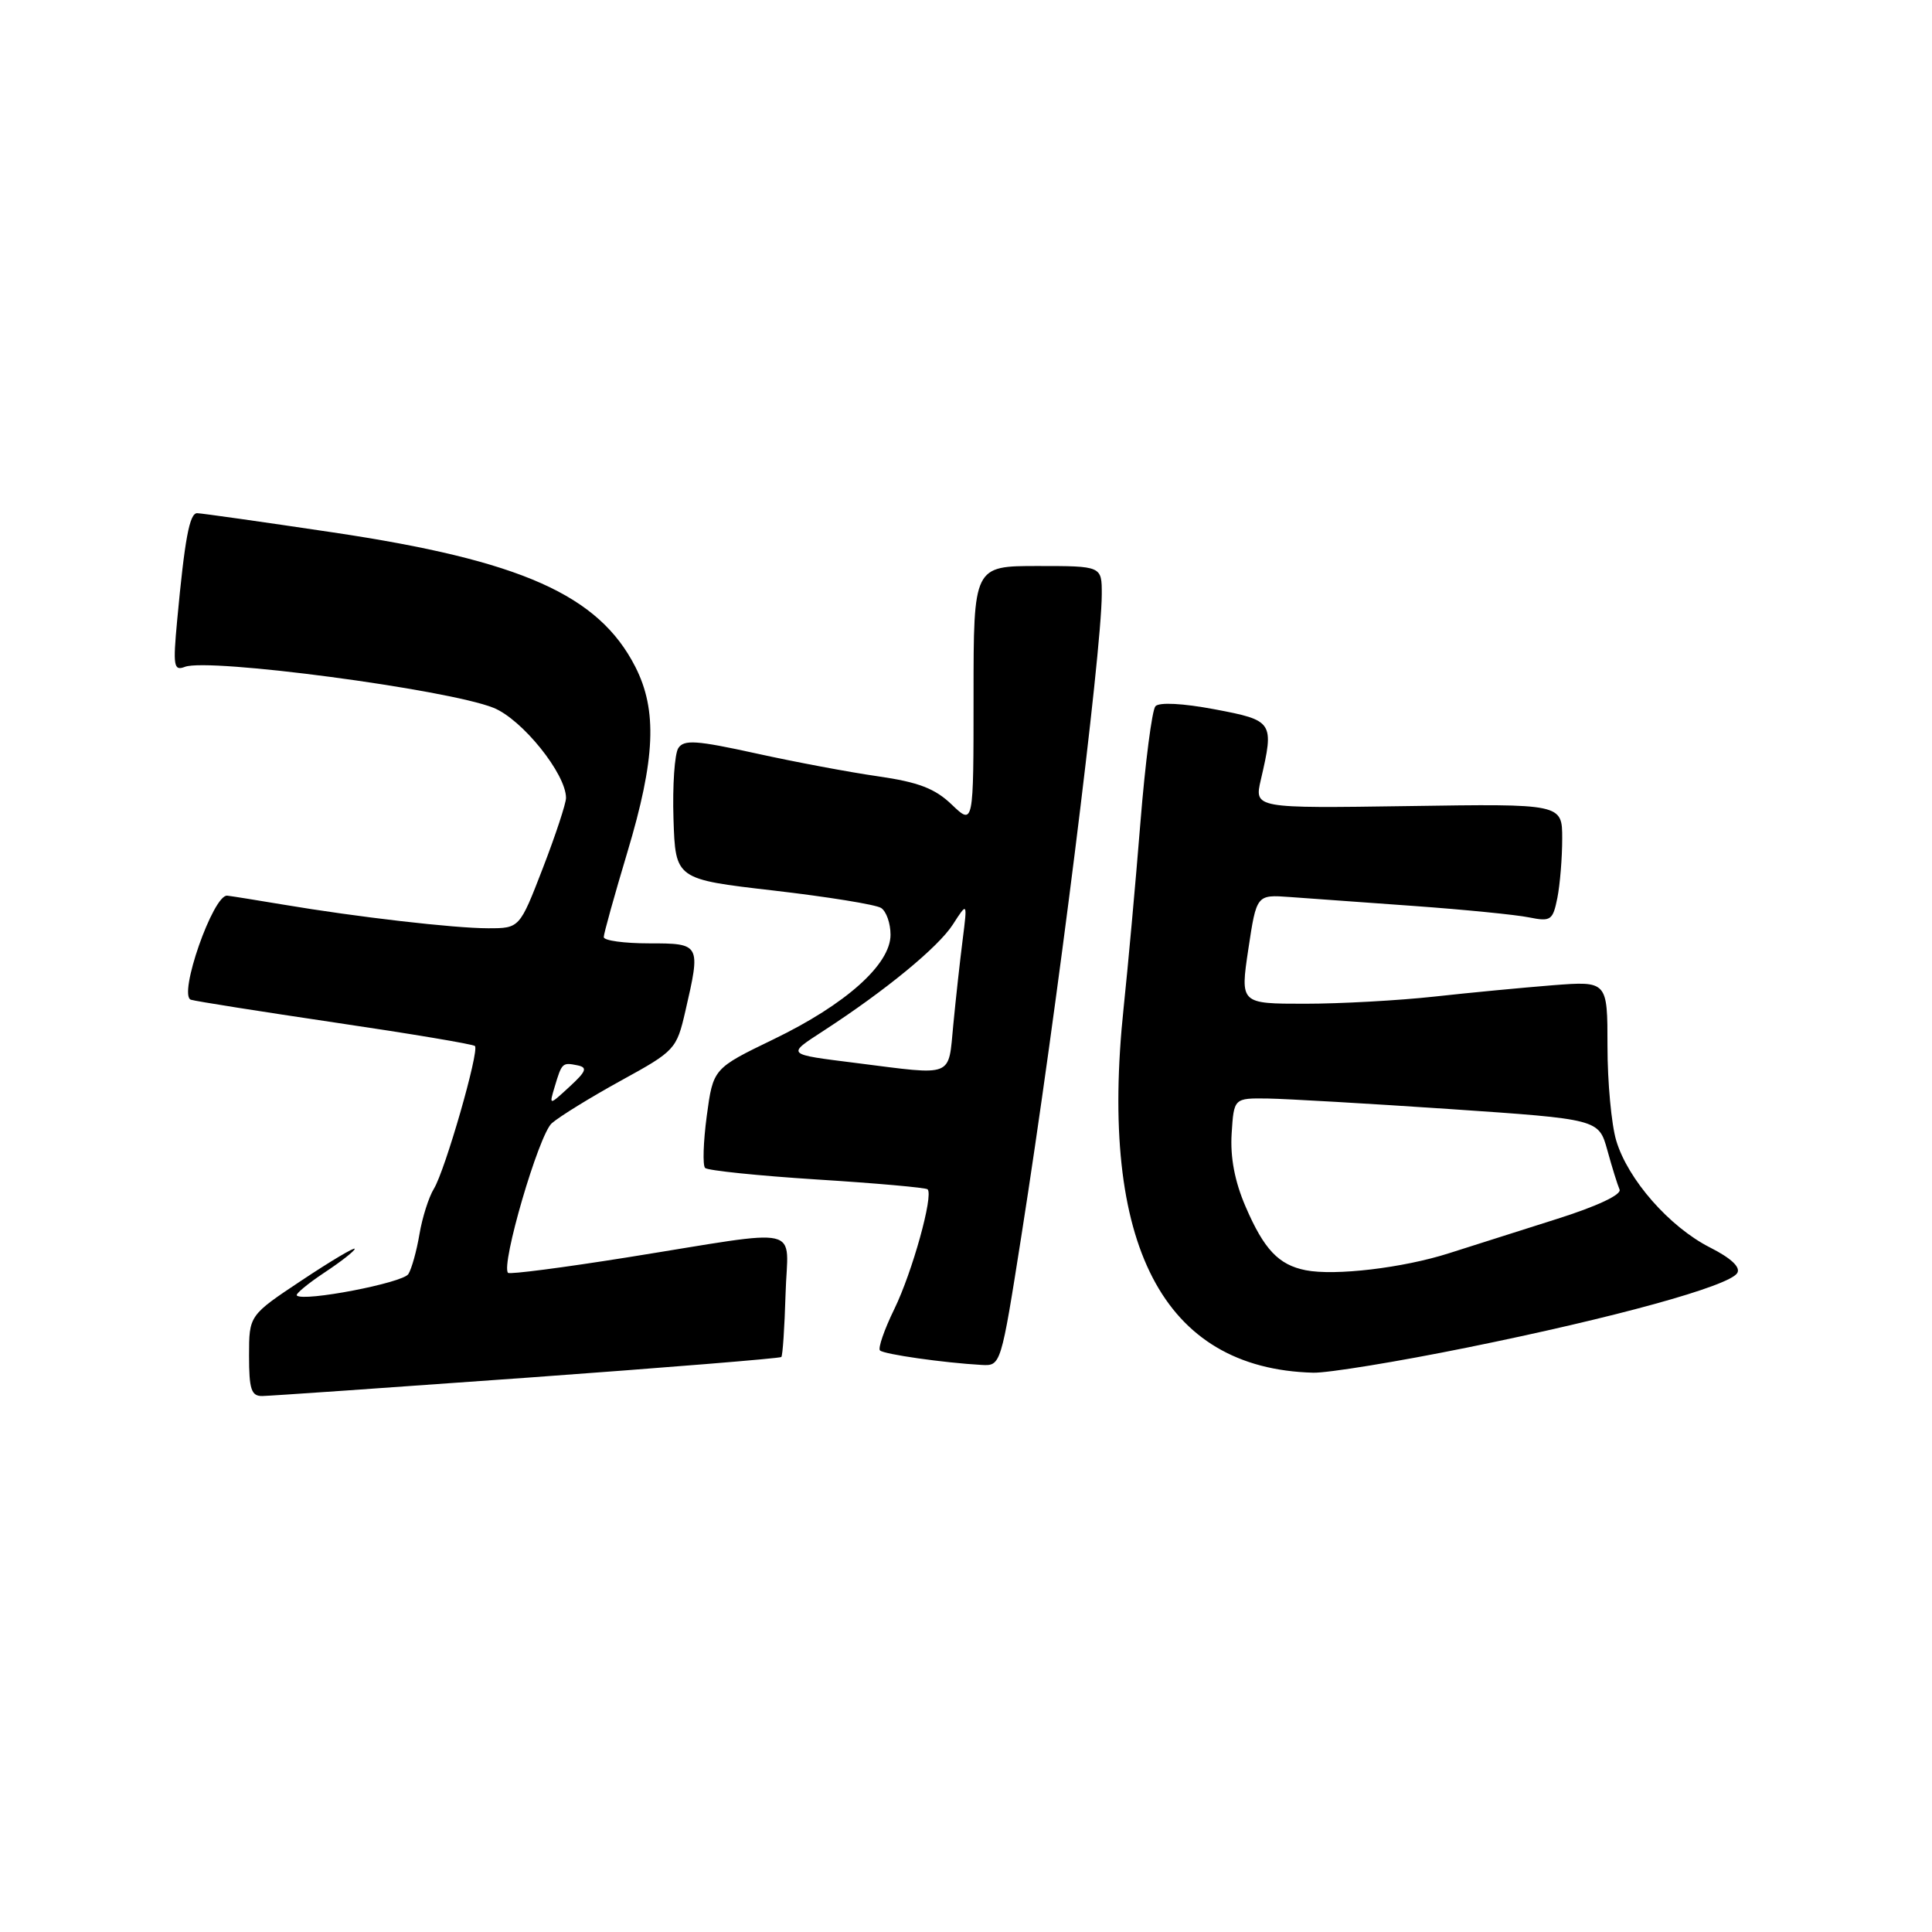 <?xml version="1.0" encoding="UTF-8" standalone="no"?>
<!DOCTYPE svg PUBLIC "-//W3C//DTD SVG 1.1//EN" "http://www.w3.org/Graphics/SVG/1.1/DTD/svg11.dtd" >
<svg xmlns="http://www.w3.org/2000/svg" xmlns:xlink="http://www.w3.org/1999/xlink" version="1.1" viewBox="0 0 256 256">
 <g >
 <path fill="currentColor"
d=" M 69.85 182.55 C 88.19 181.22 103.34 179.99 103.53 179.81 C 103.71 179.63 103.96 175.88 104.09 171.49 C 104.35 162.16 107.05 162.79 83.11 166.61 C 74.65 167.96 67.55 168.88 67.32 168.66 C 66.33 167.66 71.39 150.36 73.11 148.84 C 74.15 147.93 78.29 145.38 82.31 143.17 C 89.44 139.26 89.65 139.03 90.81 134.00 C 92.87 125.07 92.84 125.00 86.00 125.00 C 82.70 125.00 80.00 124.63 80.00 124.17 C 80.00 123.72 81.41 118.66 83.13 112.92 C 86.84 100.56 87.12 94.12 84.18 88.35 C 79.32 78.83 69.08 74.27 44.14 70.55 C 34.75 69.15 26.64 68.00 26.12 68.00 C 25.11 68.00 24.48 71.40 23.47 82.25 C 22.91 88.27 23.02 88.93 24.50 88.36 C 27.65 87.15 59.21 91.33 65.37 93.78 C 69.16 95.28 75.00 102.53 75.00 105.73 C 75.00 106.46 73.62 110.65 71.93 115.03 C 68.85 123.00 68.85 123.00 64.68 123.00 C 60.20 123.00 47.27 121.51 37.50 119.86 C 34.20 119.31 30.88 118.77 30.12 118.68 C 28.27 118.44 23.55 131.93 25.30 132.47 C 25.96 132.68 34.60 134.04 44.50 135.51 C 54.40 136.97 62.69 138.36 62.93 138.60 C 63.55 139.21 58.98 155.10 57.49 157.52 C 56.81 158.63 55.95 161.34 55.58 163.54 C 55.21 165.74 54.55 168.12 54.11 168.82 C 53.39 169.99 40.19 172.53 39.33 171.66 C 39.13 171.46 40.77 170.10 42.98 168.63 C 45.19 167.17 47.00 165.75 47.00 165.48 C 47.00 165.21 43.85 167.08 40.00 169.64 C 33.00 174.29 33.00 174.29 33.00 179.65 C 33.00 184.09 33.30 185.00 34.75 184.98 C 35.71 184.97 51.51 183.87 69.85 182.55 Z  M 194.50 178.54 C 213.99 174.59 229.12 170.42 230.19 168.69 C 230.67 167.92 229.38 166.71 226.57 165.29 C 221.20 162.56 215.70 156.29 214.16 151.14 C 213.52 149.01 213.00 143.38 213.00 138.63 C 213.00 129.99 213.00 129.99 205.75 130.55 C 201.76 130.87 194.68 131.54 190.00 132.06 C 185.32 132.57 177.64 133.00 172.91 133.00 C 164.33 133.00 164.33 133.00 165.41 125.77 C 166.50 118.54 166.50 118.54 170.91 118.86 C 173.34 119.03 180.76 119.57 187.41 120.05 C 194.06 120.53 200.90 121.21 202.61 121.56 C 205.49 122.14 205.76 121.95 206.36 118.97 C 206.71 117.20 207.00 113.67 207.00 111.12 C 207.00 106.50 207.00 106.50 186.59 106.81 C 166.19 107.11 166.19 107.11 167.07 103.31 C 168.85 95.64 168.73 95.46 160.97 93.99 C 156.73 93.19 153.60 93.03 153.10 93.58 C 152.65 94.09 151.75 101.03 151.11 109.00 C 150.47 116.97 149.47 128.00 148.89 133.50 C 145.57 164.96 154.07 181.35 174.00 181.89 C 175.93 181.94 185.15 180.44 194.50 178.54 Z  M 135.34 163.75 C 140.04 133.88 145.97 86.55 145.99 78.75 C 146.00 75.00 146.00 75.00 137.50 75.00 C 129.00 75.00 129.00 75.00 129.00 92.19 C 129.00 109.37 129.00 109.37 126.12 106.62 C 123.90 104.48 121.70 103.64 116.37 102.87 C 112.59 102.33 105.29 100.96 100.13 99.82 C 92.30 98.10 90.62 97.98 89.88 99.13 C 89.39 99.88 89.10 104.10 89.24 108.50 C 89.50 116.50 89.50 116.50 102.50 118.00 C 109.65 118.83 116.06 119.86 116.75 120.31 C 117.44 120.75 118.00 122.35 118.00 123.86 C 118.00 127.79 112.08 133.08 102.50 137.71 C 94.50 141.58 94.50 141.58 93.65 147.86 C 93.19 151.31 93.09 154.42 93.43 154.76 C 93.77 155.10 100.45 155.79 108.27 156.29 C 116.10 156.78 122.68 157.37 122.91 157.59 C 123.72 158.37 120.88 168.59 118.50 173.46 C 117.17 176.18 116.32 178.65 116.60 178.94 C 117.12 179.45 125.06 180.58 130.06 180.86 C 132.62 181.00 132.63 180.97 135.34 163.75 Z  M 73.50 144.00 C 74.45 140.82 74.52 140.76 76.51 141.16 C 77.88 141.44 77.70 141.94 75.46 144.00 C 72.75 146.50 72.75 146.50 73.50 144.00 Z  M 173.00 168.31 C 169.42 167.60 167.48 165.55 165.04 159.87 C 163.60 156.53 163.00 153.34 163.20 150.19 C 163.50 145.50 163.50 145.50 168.00 145.56 C 170.47 145.60 181.35 146.23 192.17 146.96 C 211.84 148.30 211.84 148.30 212.98 152.40 C 213.60 154.66 214.33 157.00 214.60 157.62 C 214.89 158.30 211.61 159.84 206.29 161.52 C 201.46 163.05 195.03 165.09 192.00 166.06 C 185.92 168.01 176.87 169.08 173.00 168.31 Z  M 113.50 140.86 C 104.06 139.67 104.19 139.80 109.13 136.58 C 117.35 131.24 124.33 125.50 126.26 122.50 C 128.19 119.50 128.19 119.50 127.56 124.50 C 127.21 127.25 126.65 132.31 126.32 135.75 C 125.63 142.87 126.54 142.51 113.50 140.86 Z "/>
</g>
</svg>